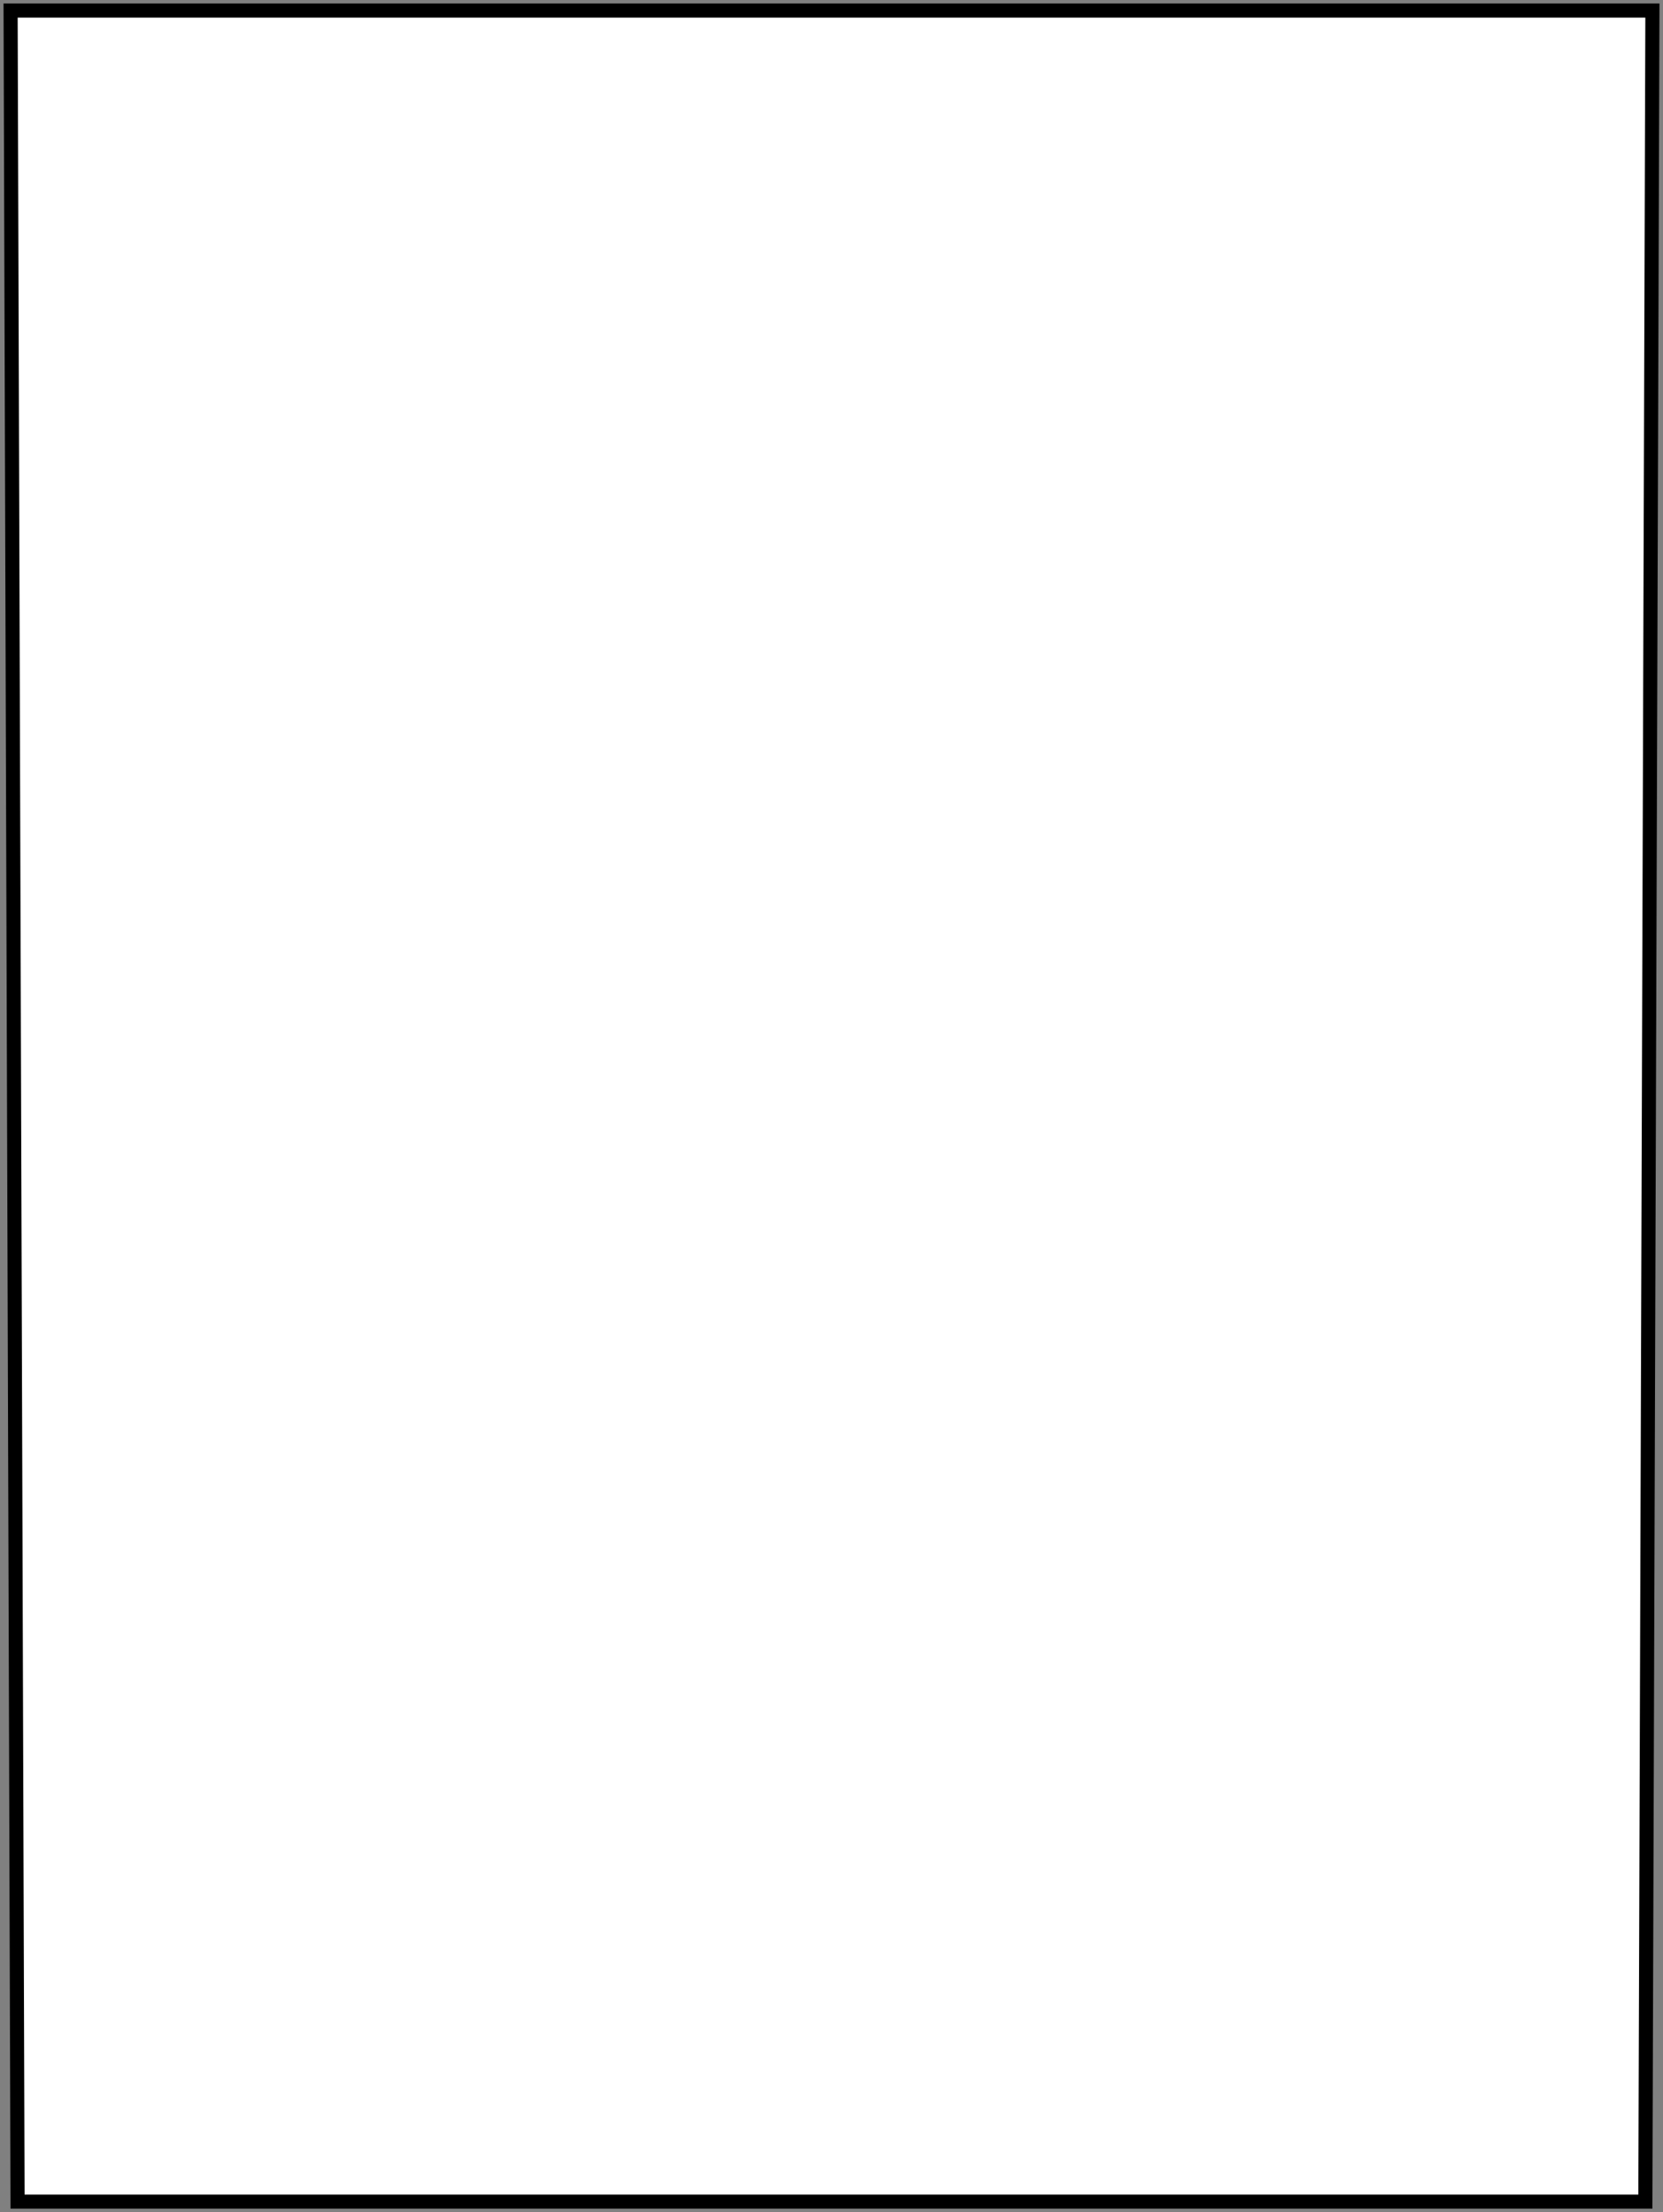 <svg width="236" height="314" viewBox="0 0 236 314" fill="none" xmlns="http://www.w3.org/2000/svg">
<rect x="0" y="0" width="236" height="314" fill="#808080" stroke="none"/>
<path d="M2.491 312.5L1.504 1.5L234.497 1.5L233.497 312.5L2.491 312.5Z" fill="white" stroke="black" stroke-width="2"/>
</svg>
